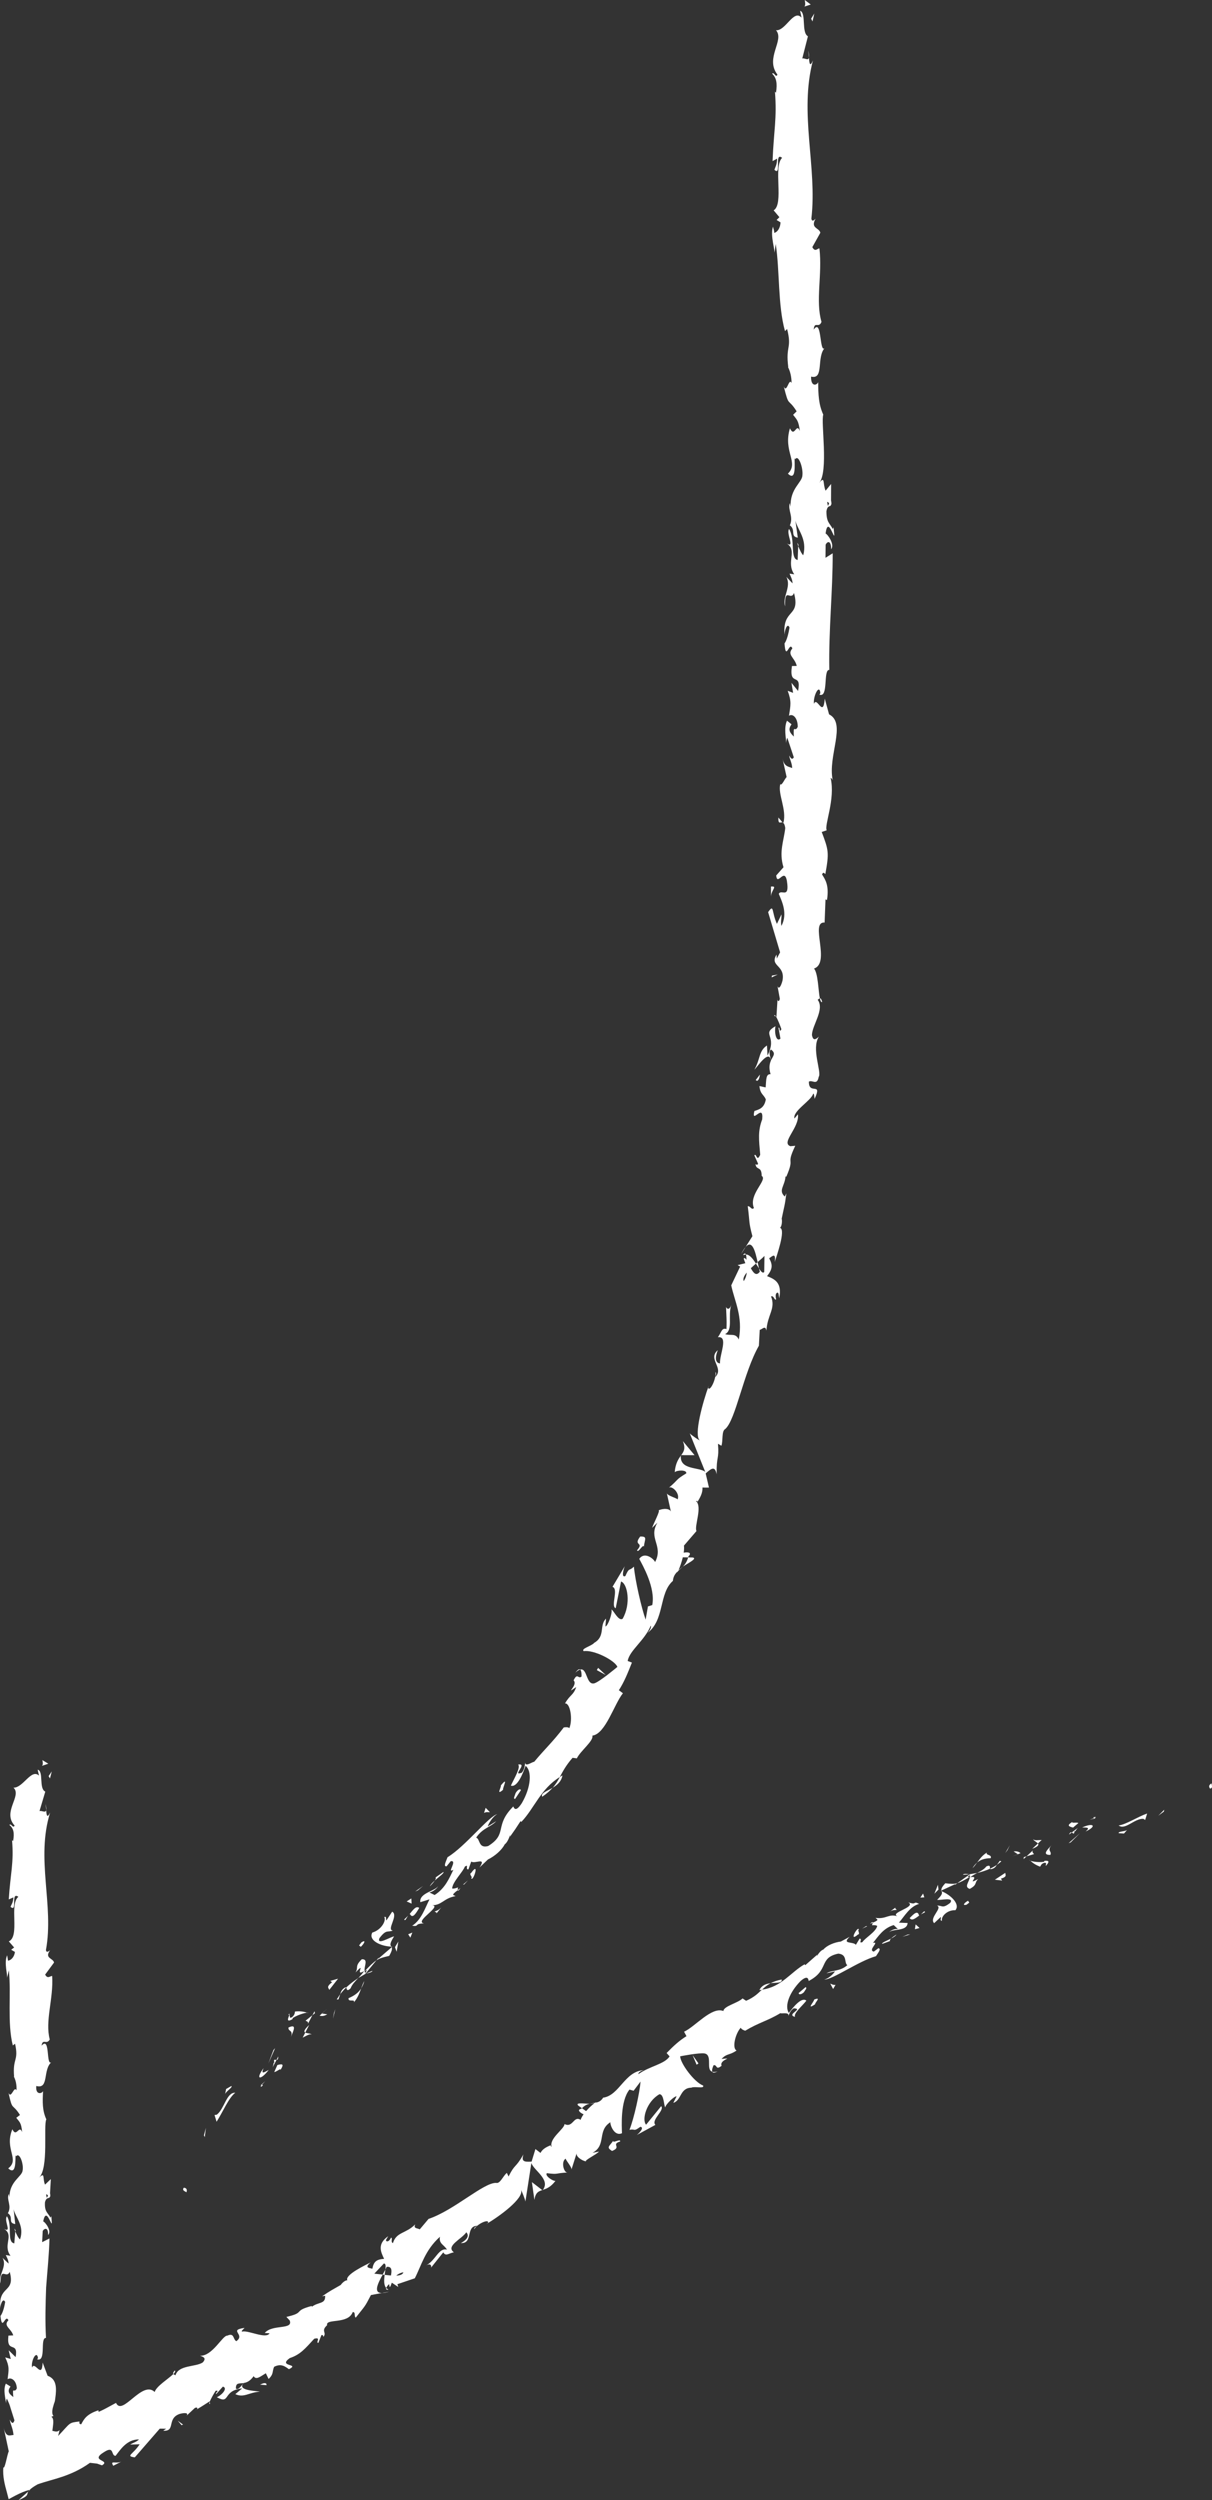 <svg xmlns="http://www.w3.org/2000/svg" width="60.931" height="125.65" viewBox="0 0 60.931 125.65"><rect x="0" y="0" width="60.931" height="125.65" fill="#333333" stroke="none"/><g fill="#fff"><path d="M9.232 109.96c-.098.138.119.18.14.218.093-.263-.192-.238-.14-.218zM10.251 107.314l.044.089.057-.466zM11.828 105.172c-.442-.028-.541.805-.93 1.104l-.113.015.103.339c.311-.482.606-1.203.94-1.458zM13.331 104.592l-.243.221.064-.022.179-.199zM13.152 104.79c-.17.217.205-.061 0 0zM13.945 103.78l-.158.352c.113-.001.348-.227.31-.098.205-.32.093-.32-.152-.254zM13.991 103.348l-.092.176c.049-.003.092-.031.092-.176zM13.706 103.895l.194-.371c-.079 0-.168-.074-.097.163-.056-.096-.036.032-.097.208zM13.509 104.026c-.2.099-.412.269-.257-.091-.423.568-.171.648.257.091zM11.63 104.835l-.262.149-.053.269c.021-.138.411-.363.315-.418zM15.666 102.253c-.037-.07-.23-.055-.319-.104l-.131.256c.136-.063.357-.218.45-.152zM15.346 102.149l.197-.383c-.269.25-.272.341-.197.383zM13.746 103.028l-.257.68.343-.777zM16.789 101.164l-.046.288.115-.478zM17.521 100.421c-.024.226.339.017.27.208.189-.214.283-.47.367-.701-.128.204-.324.36-.637.493zM18.315 99.557c-.062.105-.107.233-.159.371.069-.11.125-.228.159-.371zM16.066 101.3c.055.011.184.054.386-.069l-.266-.041-.12.11zM16.177 101.188l.009.001.262-.234-.271.233zM16.036 101.327l.03-.027-.03.027zM14.627 102.379c.084-.255.352-.705-.125-.484-.018.225.253.099.125.484zM15.705 101.276l-.343.276c.046.034.16.036.117.163l.226-.439zM15.812 101.078l-.107.198.129-.1zM17.625 99.925c.076-.198.224-.346.386-.517-.214.141-.421.302-.602.471.021.073.024.235.216.046zM16.907 100.523l.022-.038-.022.038zM19.724 97.833l-.054-.004.018.033zM17.351 99.879c-.168.099-.212.217-.245.338.087-.113.185-.227.303-.338h-.058zM18.721 99.044l-.32.138c.117-.017.332-.074.32-.138zM17.015 100.484l-.014.026.014-.026zM17.015 100.484l.091-.268-.178.269.087-.001zM19.318 96.344c.109.169-.137.644-.601.779-.214.398.432.689.953.706-.049-.072-.103-.131.142-.514-.186.023-.889.472-.737.089.359-.468.398-.271.678-.384-.344-.019.302-.767-.037-.947l-.289.439c-.045-.034.03-.226-.109-.168zM19.04 98.379l-.116.141c.175-.114.337-.155.642-.225.156-.273.152-.37.123-.433l-.674.58.025-.063zM18.331 99.067c-.043-.253.211-.614-.141-.605-.377.37-.149.384-.317.667.588-.619-.098.254.436-.075-.098.141-.2.251-.298.354l.389-.227-.023.003-.002.003-.002-.003-.024-.015.01-.016-.028-.086c.211-.134.067.016.028.087l.014.03h.004l.546-.665c-.154.1-.316.258-.592.548zM14.493 101.246l.055.016c.02-.058.022-.085-.055-.016zM14.833 101.089c-.023.065.002.163-.156.29-.169.078-.072-.073-.129-.117-.046.127-.19.411.152.215l.022-.063c.295-.191.793-.312.771-.248-.205-.068-.364-.104-.66-.077zM16.554 100.005l.442-.565-.392.112.09.068c-.321.248-.163.287-.14.385zM19.856 97.856l.084.232.087-.515zM20.521 97.208l.109.17.1-.255zM39.086 49.552l-.041-.212.041.212zM38.921 51.046l.093.047c-.045-.075-.081-.108-.093-.047zM34.335 78.729c.304-.202.719-.398.5-.456l-.239-.004c-.061.211-.156.352-.261.46zM38.087 63.43l-.084.073.156.247-.072-.32zM37.259 63.024l.227-.358c-.068.077-.143.192-.227.358zM39.342 41.333l-.212-.25c-.012.378.105.216.212.25zM27.26 90.296c.235-.16.398-.309.525-.451-.303.18-.61.267-.525.451zM41.333 50.359c-.026-.132-.068-.192-.116-.192.029.136.06.214.116.192zM28.275 89.224l-.13.083c-.095.179-.197.354-.36.538.223-.133.443-.319.49-.621zM38.861 11.391l.022-.069-.022.069zM40.636 2.537l.031.358c.012-.065.006-.173-.031-.358zM23.335 94.705zM22.042 94.75l-.016-.131.016.131zM28.343 86.812l.01-.014-.01.014zM23.05 94.843l.229-.13-.229.13zM23.15 94.889l-.141.104c.007.043.039.045.141-.104zM23.525 94.501l-.247.212.056-.008.191-.204zM40.132 27.443l.019-.042c-.097-.196-.079-.11-.019.042zM34.228 73.128l.002.024.018-.023zM34.329 72.425c.146.368.054.515-.081.704l.67.002-.589-.706zM39.288 45.953l-.23.477c-.277-.612-.135-1.031-.442-.59l.602 2.023-.167.312-.012-.201c-.37.602.455.506.299 1.311-.073.279-.186.467-.251.267l.118.645c-.035.181-.146.125-.112-.055l-.059.96-.019-.009c.09.147.217.473.269.632-.125.232-.057-.13-.149-.077l.101.548c-.2.196-.318-.262-.25-.624-.732.419.118.458-.401 1.478l-.027-.508c-.42.276-.327.681-.631 1.212.14-.116.733-1.052.833-.459-.07.156-.119.365-.02.692-.24-.028-.216.282-.248.662l-.314-.068c.044.42.209.41.323.67-.08.452-.353.508-.575.584-.173.713.478-.441.392.422-.224.583-.166 1.023-.1 1.776-.18.403-.18-.106-.296.03l.188.416c-.022.09-.094.047-.13.026.044.332.311.08.312.591.324.198-.679.925-.39 1.612-.115.134-.18-.11-.31-.088.114.891.036.75.234 1.507l-.34.538c.334-.376.485.229.601.764.148-.127.278-.236.345-.313l-.012.811c-.073.082-.162-.021-.262-.178l.042.159c-.179.249-.325.063-.454-.173l.257-.232c-.146-.233-.314-.457-.506-.458.024.058.033.161.026.27-.04-.061-.079-.103-.115-.087-.039.019.012.114.062.257l-.388.093.128.074-.448.944c.162.791.599 1.565.379 2.723-.167-.348-.394-.173-.688-.271.419-.215.125-.899.312-1.471-.104.298-.231.193-.264.103l.023.561c.012.281-.003.555-.003.555-.238-.09-.25.168-.432.407.544-.068.088.856.107 1.318-.169-.022-.303-.171-.109-.669-.533.455.342.894-.133 1.357.034-.126.08-.186.013-.26.054.335-.276 1.014-.365.801l.035-.125c-.298.812-.771 2.511-.457 2.763-.055-.011-.442-.277-.504-.354l.78 1.939c-.292-.256-1.294-.08-1.228-.819-.123.174-.271.387-.308.836.099-.11.62-.136.581.056-.57.345-.336.264-.893.738.149-.166.596.266.457.571-.061-.081-.533-.189-.544-.324l.219.987c-.018-.233-.426-.219-.639-.109.126-.04-.251.667-.318.876l.268-.264c-.477.805.319 1.152-.118 1.983-.055-.152-.525-.553-.795-.161.167.313.826 1.463.653 2.321l-.217.069-.116.664c-.205-.566-.531-1.977-.589-2.663-.27.255-.217.002-.432.475-.219.096-.085-.357-.027-.498l-.618 1.037c.323.104-.106.984.161 1.075l.269-1.343c.324.101.515 1.119.079 1.875-.214.134-.455-.432-.562-.468.065.161-.175.834-.303.854l.032-.398c-.358.346-.017.886-.596 1.22-.122.16-.682.289-.527.418.498-.081 1.56.455 1.694.79-.06.05-.87.728-1.15.824-.428.125-.355-.797-.722-.689.073.058.075.271.067.354-.175.139-.198-.222-.398.188.25.245-.504.776.133.336-.149.434-.306.368-.564.823.267-.027.398.818.217 1.245-.057-.069-.208-.049-.279-.038-.559.735-.939 1.067-1.486 1.725-.114.011-.447.271-.454.042-.028.133-.008.293-.165.505-.542.209.326-.486-.188-.407.135.15-.203.703-.366 1.059.316.119.612-.62.739-.995.328.257.28 1.069-.189 1.875-.4.614-.412.056-.45.189-.947.966-.248 1.35-1.242 1.968-.501.137-.396-.359-.604-.423.329-.492.742-.53 1.008-.825l-.429.266c.063-.196.282-.523.485-.623-.43.105-1.596 1.614-2.503 2.167-.068.193-.229.483-.047.456l.208-.257c.367-.058-.232.649.135.43-.208.421-.409.929-.944 1.27l-.295-.144c.071.057.421-.146.484-.333-.096.276-.976.352-.909.838l.462-.144c-.216.42-.401 1.024-.871 1.329.39.053.07-.111.598-.117-.548-.09 1.048-.945.332-.913.574.023.626-.353 1.252-.461-.082-.062-.27-.012.103-.295l.013-.135.028-.016-.027.009-.01.004c-.111.044-.213.067-.279.051.01-.321.543-.836.636-1.098.23-.159-.001.164.182.135l.14-.391c.184.135.788-.253.415.3l.427-.406c.334-.158.701-.477.839-.756.229-.169.307-.682.267-.385l.27-.384.259-.396.047.03c.642-.671.965-1.658 1.928-2.25.151-.279.298-.571.642-.968l.216.029c.172-.369.86-.886.78-1.144.66-.079 1.096-1.583 1.536-2.129l-.204-.153c.261-.402.437-.832.656-1.389l-.213-.08c.092-.532.852-1.022 1.16-1.776.052.089-.059.263-.168.368.875-.635.567-1.996 1.281-2.615.022-.231.117-.36.235-.474l-.013.053.042-.079.241-.222-.221.179c.069-.153.156-.395.215-.643l.266.004.019-.055c.189-.185-.017-.225-.24-.182.019-.129.026-.252.012-.355l.631-.733c-.125-.236.315-1.229-.031-1.511.054.013.105-.046.06.08.146-.239.291-.479.27-.754l.328.002-.165-.712c.307-.274.465-.38.552.044-.019-.949.133-.717.066-1.535l.173.101c.09-.253-.001-.736.19-.84.531-.454.911-2.812 1.694-4.188l.042-.793c.154-.051.278-.241.337.033.046-.799.479-1.099.232-1.719.155-.055.158.212.256.153-.015-.068-.06-.272.039-.332.098-.059.086.139.116.275.16-.792-.235-.967-.611-1.114.275-.352.295-.556.106-.897.159-.108.346-.309.279.186.082-.267.573-1.626.266-1.718.099-.069.114-.375.084-.456.124-.613.162-.663.235-1.274l-.08.159c-.338-.31.001-.519.039-1.015l.037.021c.464-1.073-.049-.504.452-1.558l-.247.022c-.492-.183.467-.93.381-1.603l-.175.211c-.103-.372.826-.884.936-1.233.054-.071.057.132.077.245.412-.892-.297-.163-.288-.865.183-.106.408.221.495-.243.164-.218-.387-1.421.011-2.02-.146.126-.292.25-.352-.082.01-.496.65-1.283.288-1.769l.108-.08c-.078-.388-.085-1.244-.291-1.489.851-.285-.229-2.375.532-2.312l.045-1.165.075.035c.112-.741-.078-1.014-.247-1.284.058-.169.125-.041.164-.024.194-1.079.166-1.19-.182-2.114l.251-.085c-.135-.25.446-1.559.196-2.633.028.011.075.034.107.119-.267-1.202.711-2.864-.185-3.312l-.217-.791c-.077 1.021-.391-.154-.543.266-.05-.4.279-1.036.322-.543l-.046.077c.469.182.175-1.269.496-1.243-.037-2.01.177-3.974.17-5.86l-.362.226.007-.657c.079-.174.279-.239.277.23.201-.252-.199-.781-.279-.792.117-.921.438.346.438.064l-.037-.378-.039.087c-.16-.306-.319-.328-.32-.891.061-.358.219-.19.229-.331.026 0 .036-.048.003-.215l.004-.828-.278.34c-.155-.361-.011-.777-.325-.385.486-.578.077-3.089.209-3.438-.233-.503-.253-1.009-.256-1.637-.053.159-.373.266-.357-.275.678.167.246-1.002.707-1.462-.301.405-.148-1.533-.574-.898.034-.454.25-.04.391-.39-.313-1.059.049-2.371-.105-3.692-.089-.016-.212.212-.357-.065l.404-.722c-.056-.26-.519-.215-.238-.709-.07.071-.177.178-.214.004.304-2.614-.625-5.287.079-7.953-.156.363-.182.126-.2-.145-.035.179-.219.005-.336.045l.284-1.115c-.339-.188-.072-1.18-.393-1.284l.072.347c-.393-.451-.802.681-1.284.632.446.503-.57 1.4.073 2.23-.09.193-.161-.154-.268-.048.214.208.268.468.196.957l-.053-.052c.105 1.361-.06 1.953-.121 3.49l.231-.125c-.015.33-.086.403-.138.56.377.359-.025-.924.387-.6-.46.459.107 2.318-.425 2.64l.289.343-.141.142.197.118c-.015.333-.191.509-.316.528.011-.081-.046-.227-.062-.312-.153.438.121 1.208.071 1.358l.067-.49c.208 1.372.1 3.064.465 4.381l.107-.106c.252 1.007-.086.82.06 1.931l-.028-.039c.122.218.191.514.192.82-.143-.276-.23.542-.391.178.271 1.092.199.538.646 1.248l-.178.175c.179.241.268.258.341.814-.18-.451-.266.367-.5-.136-.356 1.185.471 1.721-.102 2.279.531.519.25-1.022.371-.726.159-.258.398.429.359.798.001.375-.634.659-.593 1.597l-.041-.192c-.119.355.2.683.002 1.121.318.232.001.56.399.619l-.121-.859c.118.485.604.931.396 1.743-.082-.061-.188-.297-.254-.46l-.028.698c-.393-.06-.108-1.045-.432-1.56-.159.257.32.981-.117.73.561.364-.051.926.378 1.552l-.238-.037c.039.1.155.306.152.491l-.313-.329c.271.509-.213.995-.062 1.485-.024-1.032.282-.237.448-.676.339 1.27-.608.743-.471 2.166-.037-.192.13-.726.246-.426-.044.272-.129.631-.251.799.065.943.242-.147.394.253-.286.324.131.463.22.877l-.241.004c-.162 1.076.501.284.307 1.254l-.332-.41.083.505-.272-.105c.2.549.146.721.065 1.258.171-.124.438.073.441.551-.146.324-.228-.184-.198.492-.15-.154-.338-.323-.114-.615l-.228-.183c-.167.348-.044.878-.043 1.123.009-.094.023-.207.058-.264l.327.984c-.091.152-.163.029-.234-.093.025.199.135.338.153.63-.195-.079-.398-.065-.487-.479l.207.935c-.087.061-.251.472-.319.349-.134.511.333 1.274.157 1.953.037.037.07.109.093.256-.068.641-.329 1.198-.089 1.972l-.367.414c.058.6.464-.562.56.438.068.708-.316.245-.431.485.151.357.467.987.134 1.612-.05-.217.014-.381.003-.581zm-.522 7.329c-.034-.148-.156-.448-.002-.534.255.193.109.302.002.534zm-1.376 11.103c-.054-.122.021-.272.152-.433-.011.136-.054.282-.152.433zm-12.638 28.634l.002-.02-.002.02zm-.549.409c-.024.071.002.092.047.096-.01-.076.095-.186.23-.295-.079-.011-.172.02-.277.199zm17.481-68.134l-.059.132c-.08-.29-.014-.21.059-.132zM37.354 63.075l.142-.031c-.027-.064-.072-.075-.142.031zM39.381 41.379l.004-.022-.043-.024.039.046zM28.927 84.062c.1-.097.176-.139.241-.157-.046-.038-.121-.011-.241.157zM21.913 96.202l.271-.343c-.144.152-.234.165-.336.209.045.036.16.038.065.134zM18.172 97.614l-.12.155.088.07c.192-.184.267-.375.032-.225zM21.076 95.884c-.163-.126-.313.106-.507.337l.039-.036c.127.268.298-.017.468-.301zM20.522 96.272l-.2.191c.052.108.099-.058.2-.191zM23.687 94.125c-.139.063.117.248.001.247.067.297.465-.897-.001-.247zM20.444 95.558l.249.111-.014-.262zM22.29 94.077l-.395.277c.034.025.007.085-.034.15.22-.195.489-.381.429-.427zM21.861 94.505c-.115.102-.218.205-.251.294.058-.059.182-.188.251-.294zM20.872 95.06l.138-.059.257-.218zM25.897 90.406l.291-.439c-.03-.096-.164-.023-.266.145-.037.132-.141.3-.025.294zM24.335 91.111c.134-.065.182-.034.296-.035l-.216-.223-.08.258zM25.289 89.949c-.03-.097.304-.721-.109-.221.03.095-.256.529.109.221zM30.07 83.819l-.065.115.447.245zM32.185 77.22c-.376.491.222.26-.157.688.046.179.31-.35.34-.175.046-.383.195-.526-.183-.513zM32.368 77.732l-.012.2.012-.2zM40.848 1.078l.09-.4-.161.261zM40.439.332l.32-.105-.303-.227c.018.089.053.261-.017.332zM37.99 54.281l.074.04c.091-.049.108-.139.142-.32l-.216.28zM38.806 49.03l-.013.091.305-.146zM38.76 44.553l-.001.579c-.025-.398.37-.608.001-.579z"/></g><g fill="#fff"><path d="M60.846 89.883c.153-.025.05-.213.063-.256-.239.116-.043.307-.063.256zM58.511 91.043l.02-.095-.301.304zM56.237 91.739c.322.257.79-.353 1.242-.334l.092.059.099-.326c-.489.174-1.066.558-1.433.601zM54.784 91.447l.296-.062-.062-.015-.234.077zM55.017 91.371c.234-.096-.195-.053 0 0zM53.946 91.848l.27-.23c-.094-.054-.38.031-.297-.062-.299.18-.204.232.027.292zM53.742 92.199l.143-.108c-.041-.022-.088-.017-.143.108zM54.189 91.862l-.305.229c.066.038.111.145.144-.095.01.109.041-.011.161-.134zM54.403 91.842c.202.009.444-.027.174.202.579-.263.407-.468-.174-.202zM56.242 92.13l.265.015.162-.186c-.082.093-.477.07-.427.171zM51.94 92.425c.01.078.18.142.239.222l.191-.179c-.134.002-.371.053-.43-.043zM52.179 92.646l-.286.268c.306-.117.337-.198.286-.268zM53.828 92.59l.467-.463-.574.506zM50.648 92.981l.121-.246-.234.394zM49.805 93.385c.082-.195-.295-.14-.183-.287-.223.126-.369.327-.5.508.164-.141.374-.215.683-.221zM48.892 93.886c.079-.073.151-.173.23-.28-.086.075-.165.162-.23.28zM51.307 93.131c-.044-.031-.141-.12-.35-.084l.216.139.134-.055zM51.181 93.189l-.008-.004-.289.114.297-.11zM51.341 93.116l-.034.015.034-.015zM52.858 92.738c-.159.183-.513.49-.052.482.087-.193-.182-.2.052-.482zM51.609 93.291l.374-.111c-.028-.049-.125-.097-.05-.194l-.324.305zM51.461 93.43l.148-.139-.139.041zM49.587 93.799c-.115.151-.28.232-.464.33.222-.052.441-.123.641-.212.001-.073.039-.222-.177-.118zM50.37 93.52l-.029.026.029-.026zM47.292 95.025l.045.021-.008-.037zM49.815 93.938c.17-.029.24-.117.3-.216-.105.069-.221.136-.351.194l.051.022zM48.416 94.217l.312-.021c-.11-.03-.308-.042-.312.021zM50.265 93.515l.019-.02-.019.02zM50.265 93.515l-.15.208.226-.177-.076-.031zM47.359 96.528c-.064-.189.241-.549.669-.527.263-.299-.237-.776-.69-.955.028.082.063.154-.225.431.168.036.867-.155.66.15-.404.318-.399.123-.665.141.296.127-.41.609-.146.883l.334-.312c.033.046-.069.198.063.189zM47.999 94.734l.13-.094c-.176.05-.325.037-.605.005-.192.206-.208.296-.194.363l.705-.325-.036.051zM48.761 94.323c-.021.245-.315.502-.01.606.405-.22.216-.298.427-.498-.66.349.146-.195-.401-.089.119-.092.236-.155.347-.214l-.396.066.021.006.003-.002v.003l.019.022-.013.01.003.09c-.215.052-.057-.04-.004-.089l-.006-.032-.003-.001-.62.439c.156-.042.328-.141.633-.317zM52.62 93.809l-.041-.036.041.036zM52.291 93.812c.038-.05.046-.147.215-.197.164-.001.039.096.073.158.074-.096.279-.292-.063-.256l-.037.049c-.301.051-.758-.042-.722-.09.155.143.28.239.534.336zM50.54 94.121l-.524.346.365.043-.061-.096c.34-.102.214-.196.22-.293zM47.18 94.962l-.027-.241-.179.45zM46.468 95.353l-.062-.191-.137.203zM9.377 121.403l-.14.131.14-.131zM10.56 120.806l-.017-.102c-.029.076-.032.124.017.102zM29.642 105.725c-.321-.004-.726-.074-.574.092l.189.133c.13-.137.26-.196.385-.225zM19.236 114.314l.101.014.037-.27-.138.256zM19.566 115.17l-.369.07c.092-.002.212-.022.369-.07zM1.431 125.201l-.501.449c.566-.238.386-.283.501-.449zM39.298 99.481c-.24.047-.414.112-.556.187.301-.038.588.005.556-.187zM8.788 119.131c-.08.082-.102.142-.076.184.083-.083.121-.147.076-.184zM38.178 100.015l.13-.02c.124-.118.252-.231.434-.327-.223.028-.452.102-.564.347zM.362 98.268l.026-.059-.026.059zM2.293 90.66l.03.312c.012-.057.007-.152-.03-.312zM43.545 96.797zM44.682 97.141l-.009.126.009-.126zM37.463 102.059l-.013.008.013-.008zM43.818 96.756l-.222.052.222-.052zM43.738 96.684l.142-.056c0-.042-.027-.053-.142.056zM43.343 96.925l.253-.117-.051-.011-.202.128zM.77 112.141l.021-.036c-.088-.171-.074-.096-.021.036zM27.276 110.077l.011-.019-.026.007zM26.865 110.555c.062-.37.202-.426.396-.489l-.52-.402.124.891zM6.547 122.854l.473-.014c-.336.521-.728.589-.244.658l1.257-1.445.32.003-.147.102c.645.047.155-.622.839-.849.247-.062.449-.052.333.095l.422-.393c.151-.06.17.062.02.122l.362-.223.358-.228.004.021c.056-.153.218-.43.301-.555.233-.018-.061.115.028.163l.331-.369c.251.062-.007.399-.303.533.705.386.259-.338 1.276-.444l-.347.289c.436.2.672-.09 1.231-.122-.167-.051-1.175-.045-.811-.438.15-.023.328-.094.501-.345.121.209.327.028.613-.145l.139.288c.272-.257.169-.378.279-.613.361-.181.557-.009.744.122.58-.289-.583-.113.042-.559.522-.171.779-.478 1.229-.972.378-.099.045.201.208.21l.153-.39c.073-.036.091.044.101.085.188-.229-.146-.285.185-.585-.084-.36 1.048-.023 1.29-.663.161.005.05.201.15.283.489-.624.438-.507.763-1.135l.552-.104c-.452.004-.193-.499.039-.926l-.42-.046.479-.511c.098-.001.1.129.079.301l.063-.132c.269-.032.264.19.214.435l-.314-.033c-.036.254-.052.521.079.659.018-.056.072-.128.142-.194l.028.14c.038.016.06-.083.109-.212l.325.216-.045-.14.876-.296c.337-.653.505-1.404 1.265-2.089-.063.357.192.385.353.65-.412-.119-.576.553-1.05.79.247-.124.278.032.249.114l.615-.77c.123.223.271.047.533-.002-.432-.313.396-.666.626-1.006.114.127.134.319-.276.545.638.027.223-.856.821-.871-.092.066-.158.079-.147.175.138-.27.74-.536.696-.33l-.091.067c.655-.377 1.895-1.292 1.748-1.706.037.041.208.479.219.575l.3-1.938c.108.368.976.828.577 1.352.177-.059.395-.134.634-.454-.131.026-.551-.263-.432-.385.609.076.386-.001 1.048-.034-.195.039-.352-.548-.103-.697.011.097.34.453.287.562l.276-.87c-.091.185.243.41.466.45-.124-.048.519-.343.646-.498l-.325.065c.718-.39.216-1.107.898-1.539-.015.151.204.727.582.554-.008-.346-.091-1.61.378-2.195l.206.06.351-.463c-.042.552-.325 1.842-.557 2.426.325-.062.179.113.548-.153.22.038-.074.332-.18.414l.933-.508c-.228-.253.482-.732.292-.941l-.758.931c-.228-.251.017-1.162.673-1.533.233.005.215.577.291.661.016-.15.467-.581.57-.552l-.164.327c.417-.128.318-.751.912-.765.155-.081.669.073.584-.107-.448-.167-1.151-1.124-1.152-1.468.065-.012.969-.192 1.239-.142.404.097.034.833.379.917-.042-.083.028-.264.063-.329.195-.034.092.278.401.029-.131-.321.689-.413-.001-.344.271-.292.383-.165.755-.424-.241-.106-.064-.853.21-1.146.027.085.161.133.224.153.68-.412 1.13-.496 1.762-.881.102.034.458-.067.406.137.059-.106.082-.256.271-.382.53.021-.409.304.063.431-.08-.184.359-.541.572-.816-.244-.209-.671.343-.883.617-.224-.358.029-1.031.592-1.604.473-.413.369.094.43-.014 1.023-.544.469-1.15 1.466-1.363.468.044.282.455.453.581-.386.335-.758.23-1.049.409l.43-.098c-.096.154-.352.378-.545.41.391.033 1.723-.926 2.605-1.173.094-.156.287-.373.122-.403l-.228.172c-.332-.062.318-.524-.043-.437.257-.32.515-.74 1.041-.896l.232.221c-.052-.073-.392.011-.478.167.128-.234.912-.034.945-.492l-.436-.018c.269-.309.543-.812 1.015-.942-.333-.17-.082.08-.55-.08.468.258-1.103.538-.463.732-.509-.21-.61.136-1.178.049.061.081.233.09-.14.243l-.034.122-.027.006h.034c.104-.009.197 0 .252.034-.062.301-.618.607-.747.817-.229.074.03-.149-.136-.181l-.191.314c-.138-.18-.734-.014-.311-.403l-.445.239c-.321.037-.704.195-.876.4-.233.075-.398.511-.307.257l-.604.53-.035-.044c-.68.383-1.172 1.154-2.145 1.274-.194.185-.388.385-.796.561l-.177-.12c-.246.24-.951.386-.963.635-.587-.242-1.431.794-1.978 1.038l.121.224c-.347.212-.64.479-.999.847l.15.17c-.257.396-1.013.49-1.569.893-.009-.097.148-.176.279-.201-.963.038-1.228 1.271-2.051 1.382-.106.172-.232.225-.371.251l.031-.036-.064.041-.279.047.246-.023c-.115.085-.277.23-.42.396l-.21-.148-.037.034c-.222.044-.073.188.121.275-.066.093-.12.188-.149.278-.358-.226-.384.422-.809.21-.003.248-.792.729-.645 1.143-.037-.041-.104-.028-.011-.096-.222.094-.444.188-.551.406l-.256-.196-.192.631c-.364.022-.532.006-.409-.363-.414.722-.425.456-.749 1.112l-.086-.181c-.184.135-.335.56-.541.502-.63-.02-2.113 1.38-3.396 1.81l-.442.525c-.14-.072-.333-.036-.224-.254-.479.483-.952.374-1.125.947-.14-.073.008-.247-.094-.278-.028.056-.111.215-.215.184-.102-.032.019-.149.074-.256-.558.385-.384.777-.208 1.139-.393.028-.523.143-.591.497-.172-.045-.414-.052-.083-.319-.211.112-1.325.622-1.174.905-.106-.028-.292.159-.326.225-.461.269-.511.278-.943.575l.152-.03c.026.434-.328.297-.666.554l-.01-.039c-.974.26-.29.329-1.272.549l.167.179c.188.489-.881.175-1.255.63l.241.015c-.172.309-1.076-.166-1.374-.085-.08-.008.055-.112.119-.186-.842.115.066.322-.415.669-.179-.095-.09-.442-.452-.279-.238-.026-.741 1.034-1.371 1.01.166.058.333.115.138.334-.35.24-1.221.119-1.372.648l-.115-.058c-.239.234-.856.613-.932.898-.629-.614-1.624 1.241-1.944.547l-.434.235c-.215.122-.442.217-.442.217l-.008-.081c-.6.196-.731.449-.864.703-.133 0-.085-.098-.089-.14-.563.069-.422.045-1.073.729l.073-.299c-.093.117-.237.072-.363.039.034-.304.106-.599-.05-.708l.109-.039c-.075-.062-.075-.226-.044-.379l.062-.222c.024-.069.051-.108.068-.273.074-.533.074-.979-.384-1.145l-.25-.664c-.034.876-.396-.113-.532.253-.067-.343.235-.901.299-.48l-.042.068c.477.136.122-1.091.443-1.078-.047-.855-.023-1.702.007-2.534.06-.835.151-1.658.168-2.465l-.368.186.028-.562c.087-.147.289-.197.269.204.21-.211-.165-.674-.245-.687.158-.785.422.31.435.068l-.023-.327-.043.073c-.146-.266-.305-.29-.28-.772.077-.306.228-.155.243-.275.026.001.039-.039.013-.185l.04-.708-.292.28c-.138-.315.023-.666-.308-.343.51-.475.214-2.644.374-2.937-.205-.443-.196-.881-.164-1.421-.062.134-.387.208-.342-.257.667.182.301-.849.788-1.219-.324.332-.062-1.328-.523-.805.059-.389.251-.021.413-.314-.248-.929.194-2.042.121-3.188-.088-.019-.225.174-.353-.072l.447-.605c-.041-.226-.505-.207-.195-.621-.075.059-.188.146-.213-.006.418-2.258-.517-4.58.211-6.911-.157.321-.183.114-.199-.122-.035.157-.217.011-.335.048l.291-.979c-.337-.151-.065-1.027-.384-1.102l.069.299c-.389-.372-.804.627-1.284.603.442.418-.579 1.216.058 1.908-.091.167-.16-.129-.267-.036.212.173.265.396.19.814l-.053-.045c.098 1.162-.084 1.67-.165 2.977l.233-.103c-.02.281-.092.342-.146.475.372.315-.013-.788.396-.504-.475.384.092 1.981-.48 2.241l.267.306-.149.115.189.109c-.035.285-.222.429-.348.439l-.042-.27c-.179.369.046 1.04-.012 1.167l.097-.417c.124 1.186-.089 2.631.198 3.78l.113-.086c.196.878-.131.699-.047 1.661l-.026-.035c.109.194.162.452.146.715-.128-.245-.26.452-.401.131.21.953.168.472.576 1.109l-.187.142c.165.218.253.237.295.72-.154-.398-.286.303-.491-.145-.418 1.007.391 1.509-.208 1.966.507.471.296-.872.402-.61.17-.216.379.389.323.705-.016.322-.663.541-.664 1.355l-.032-.168c-.135.304.17.598-.047.971.308.211-.024.484.371.547l-.082-.746c.098.424.556.821.323 1.516-.08-.054-.182-.262-.239-.404l-.05.604c-.396-.061-.075-.906-.371-1.361-.17.219.276.859-.15.63.541.329-.079.802.331 1.354l-.237-.036c.036.087.146.268.138.428l-.304-.29c.257.445-.24.861-.103 1.29.004-.897.289-.203.466-.583.301 1.104-.619.64-.465 1.887-.041-.169.116-.636.237-.373-.039.237-.118.553-.236.701.083.826.239-.132.399.217-.277.287.134.402.242.76l-.241.01c-.116.945.513.232.361 1.083l-.349-.345.104.438-.278-.08c.223.473.177.623.119 1.098.166-.117.44.041.465.455-.131.291-.236-.146-.177.44-.156-.124-.352-.26-.14-.528l-.235-.147c-.152.315-.006.772.005.986.006-.083.015-.182.047-.234l.058.131c.034.073.08.173.13.357l.192.607c-.081.231-.159.105-.237-.044.038.27.154.409.19.778-.196.009-.392.16-.509-.437l.27 1.261c-.079.146-.196.916-.273.803-.039.465.074.879.181 1.266l.077.296.009.038.048-.024.102-.057.198-.105c.259-.134.494-.234.705-.281.073-.071.192-.161.4-.278.414-.149.801-.233 1.239-.382.433-.146.922-.358 1.395-.701l.359.04.248.087c.456-.277-.653-.206.104-.667.526-.342.335.185.576.19.22-.272.549-.834 1.18-.826-.14.14-.295.158-.442.259zm5.69-3.091c-.085.104-.229.362-.378.281-.008-.311.152-.248.378-.281zm8.044-5.568c-.034.116-.176.16-.361.171.088-.08.204-.143.361-.171zm21.724-16.303l-.005.016.005-.016zm.557-.195c.034-.058.014-.085-.024-.102-.005.072-.116.14-.254.198.067.035.154.036.278-.096zm-40.146 12.644l-.064.111c-.067-.252-.005-.181.064-.111zM19.531 115.068l-.116-.081c-.019.06.005.1.116.081zM1.519 125.121l-.029.009-.059.071.088-.08zM36.068 104.1c-.118.035-.197.033-.258.02.027.052.099.065.258-.02zM45.05 95.842l-.304.225c.155-.093.238-.075.337-.082-.033-.047-.135-.087-.033-.143zM48.594 95.722l.134-.105-.062-.094c-.201.109-.303.262-.072.199zM45.732 96.395c.121.167.296.001.51-.149l-.041.021c-.063-.288-.267-.079-.469.128zM46.292 96.212l.212-.112c-.026-.116-.098.022-.212.112zM43.135 97.219c.134-.015-.059-.264.042-.227-.006-.293-.563.678-.042.227zM46.229 96.893l-.198-.181-.035.244zM44.352 97.693l.393-.142c-.026-.034.008-.081.055-.129-.225.118-.492.211-.448.271zM44.799 97.423c.117-.062.225-.128.269-.2-.061.038-.191.121-.269.2zM45.763 97.213l-.133.009-.266.117zM40.497 99.866l-.346.296c.005.098.137.078.262-.038.06-.107.185-.223.084-.258zM42.005 99.75c-.132.014-.166-.027-.267-.063l.146.274.121-.211zM40.93 100.49c.006.098-.425.551.047.238-.006-.096.339-.391-.047-.238zM35.021 103.765l.093-.066-.294-.416zM30.77 108.099c.507-.199-.073-.331.408-.477.035-.17-.394.119-.347-.039-.192.286-.372.322-.061.516zM30.832 107.583l.091-.156-.091.156zM2.513 89.377l.091-.354-.161.237zM2.109 88.746l.32-.109-.301-.182c.018.077.052.226-.019.291zM13.401 119.869l-.015-.08c-.089-.048-.164-.015-.312.053l.327.027zM9.127 121.879l.076-.029-.268-.197zM5.694 123.92l.462-.237c-.306.185-.65-.08-.462.237z"/></g></svg>